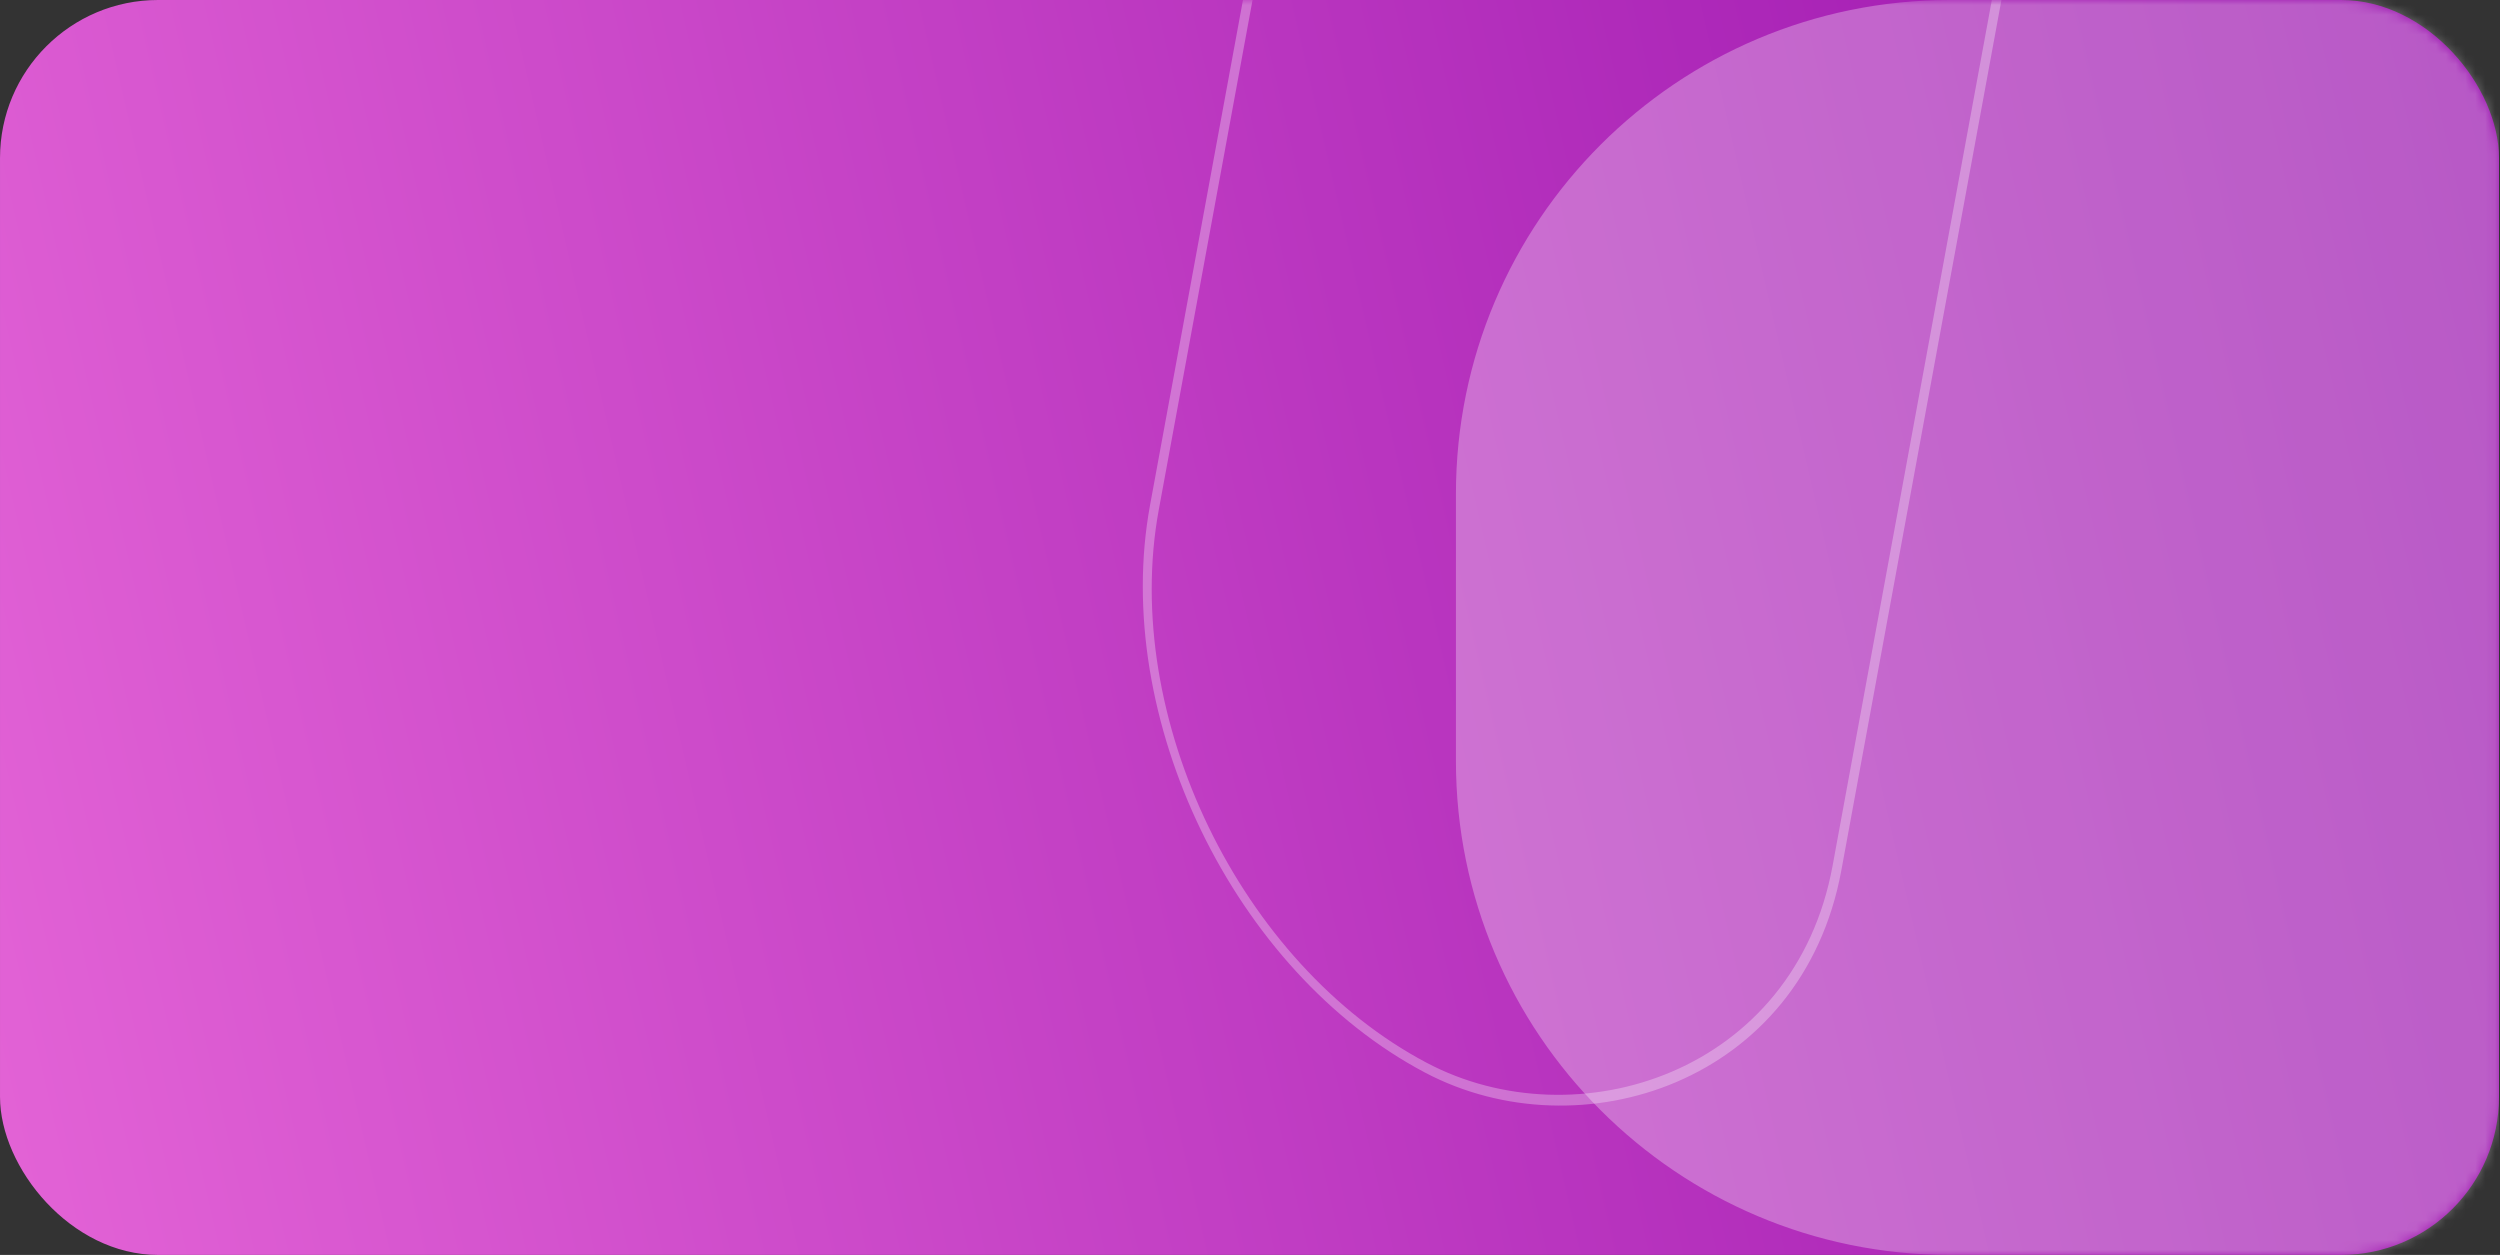 <svg width="253" height="127" viewBox="0 0 253 127" fill="none" xmlns="http://www.w3.org/2000/svg">
<rect x="0" y="0" width="253" height="127" fill="#333333" stroke="none"/>
<rect x="0.001" width="252.898" height="127" rx="16" fill="url(#paint0_linear_1001_28679)"/>
<mask id="mask0_1001_28679" style="mask-type:alpha" maskUnits="userSpaceOnUse" x="0" y="0" width="253" height="127">
<rect width="252.898" height="127" rx="16" fill="#F44771"/>
</mask>
<g mask="url(#mask0_1001_28679)">
<path d="M147.34 50C147.34 22.386 169.726 0 197.34 0L244.897 0C249.315 0 252.897 3.582 252.897 8V119C252.897 123.418 249.315 127 244.897 127L197.34 127C169.726 127 147.34 104.614 147.34 77V50Z" fill="white" fill-opacity="0.3"/>
<rect x="0.533" y="-0.258" width="240.209" height="78.139" rx="39.069" transform="matrix(0.181 -0.984 0.884 0.467 109.886 90.447)" stroke="white" stroke-opacity="0.3"/>
</g>
<defs>
<linearGradient id="paint0_linear_1001_28679" x1="252.899" y1="-3.32409e-05" x2="-15.038" y2="61.853" gradientUnits="userSpaceOnUse">
<stop stop-color="#9811AD"/>
<stop offset="1" stop-color="#E363D6"/>
</linearGradient>
</defs>
</svg>
